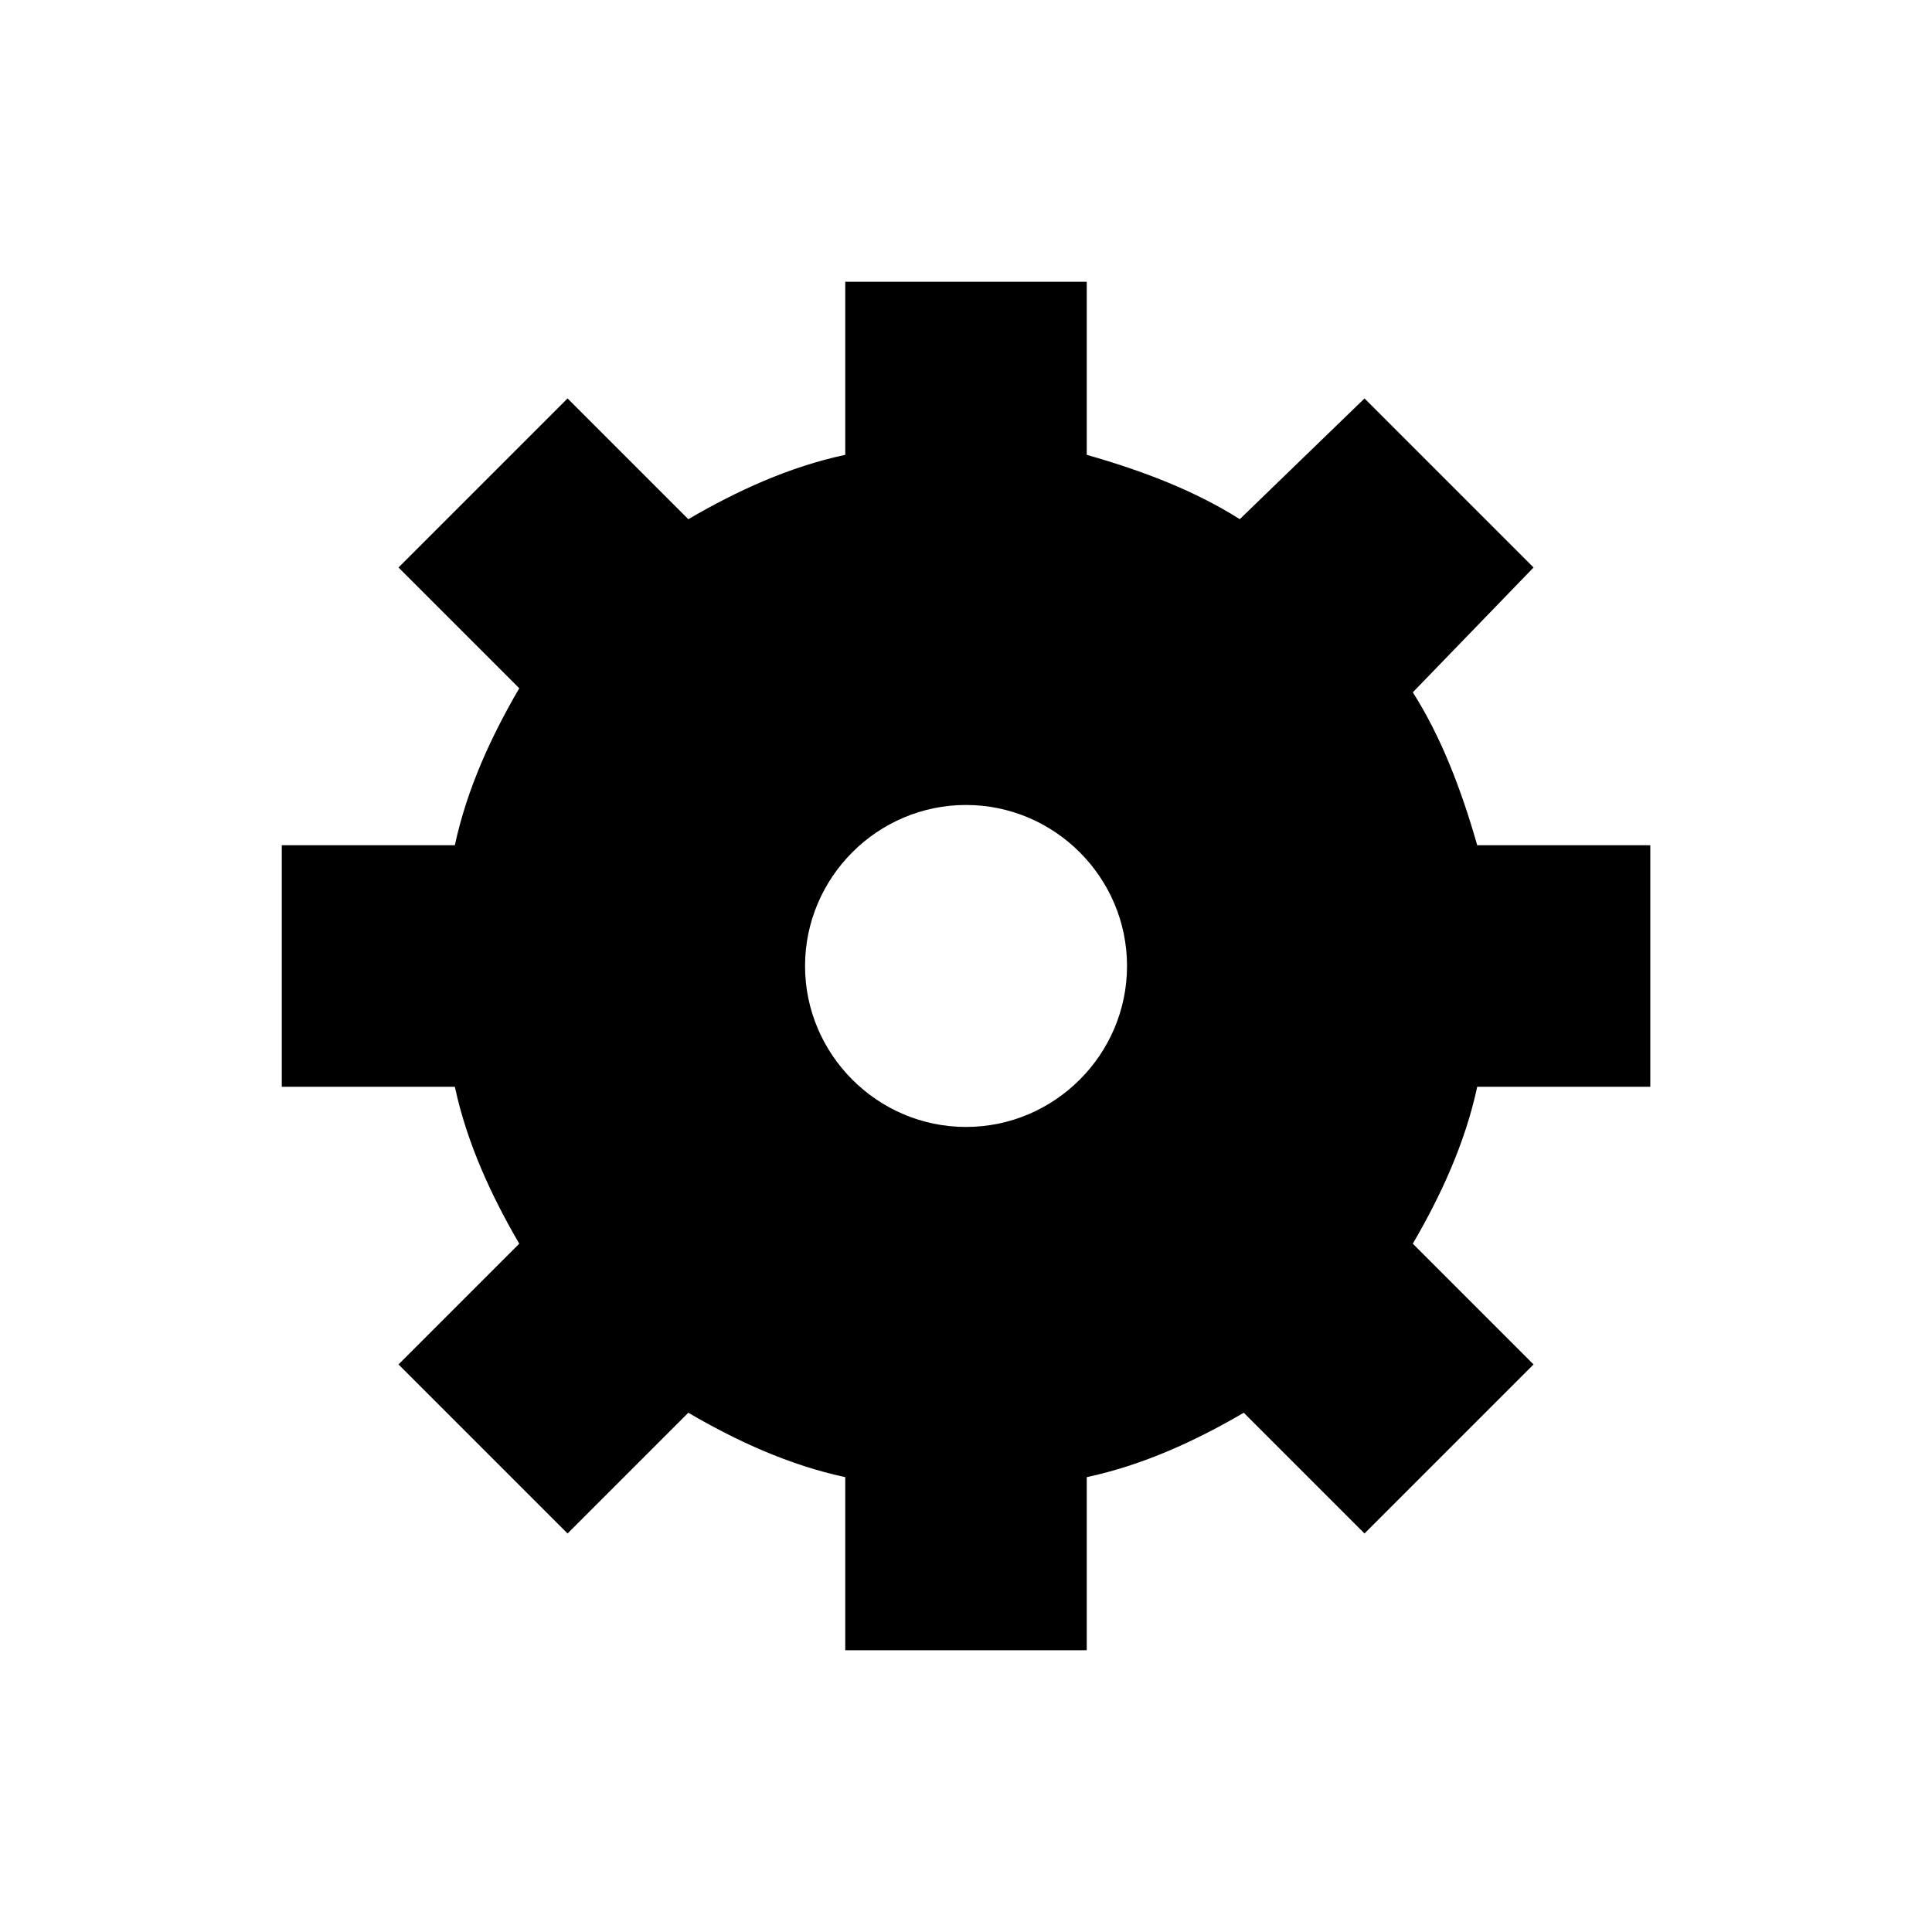 <svg width="26" height="26" viewBox="0 0 26 26" fill="none" xmlns="http://www.w3.org/2000/svg">
<path fill-rule="evenodd" clip-rule="evenodd" d="M22.209 11.375H19.88C19.663 10.617 19.392 9.912 19.013 9.317L20.638 7.637L18.363 5.362L16.684 6.987C16.088 6.608 15.384 6.337 14.625 6.121V3.792H11.375V6.121C10.617 6.283 9.913 6.608 9.263 6.987L7.638 5.362L5.363 7.637L6.988 9.262C6.609 9.912 6.284 10.617 6.121 11.375H3.792V14.625H6.121C6.284 15.383 6.609 16.087 6.988 16.737L5.363 18.362L7.638 20.637L9.263 19.012C9.913 19.392 10.617 19.716 11.375 19.879V22.208H14.625V19.879C15.384 19.716 16.088 19.392 16.738 19.012L18.363 20.637L20.638 18.362L19.013 16.737C19.392 16.087 19.717 15.383 19.88 14.625H22.209V11.375ZM13 15.166C11.809 15.166 10.834 14.191 10.834 13C10.834 11.808 11.809 10.833 13 10.833C14.192 10.833 15.167 11.808 15.167 13C15.167 14.191 14.192 15.166 13 15.166Z" fill="black"/>
</svg>

